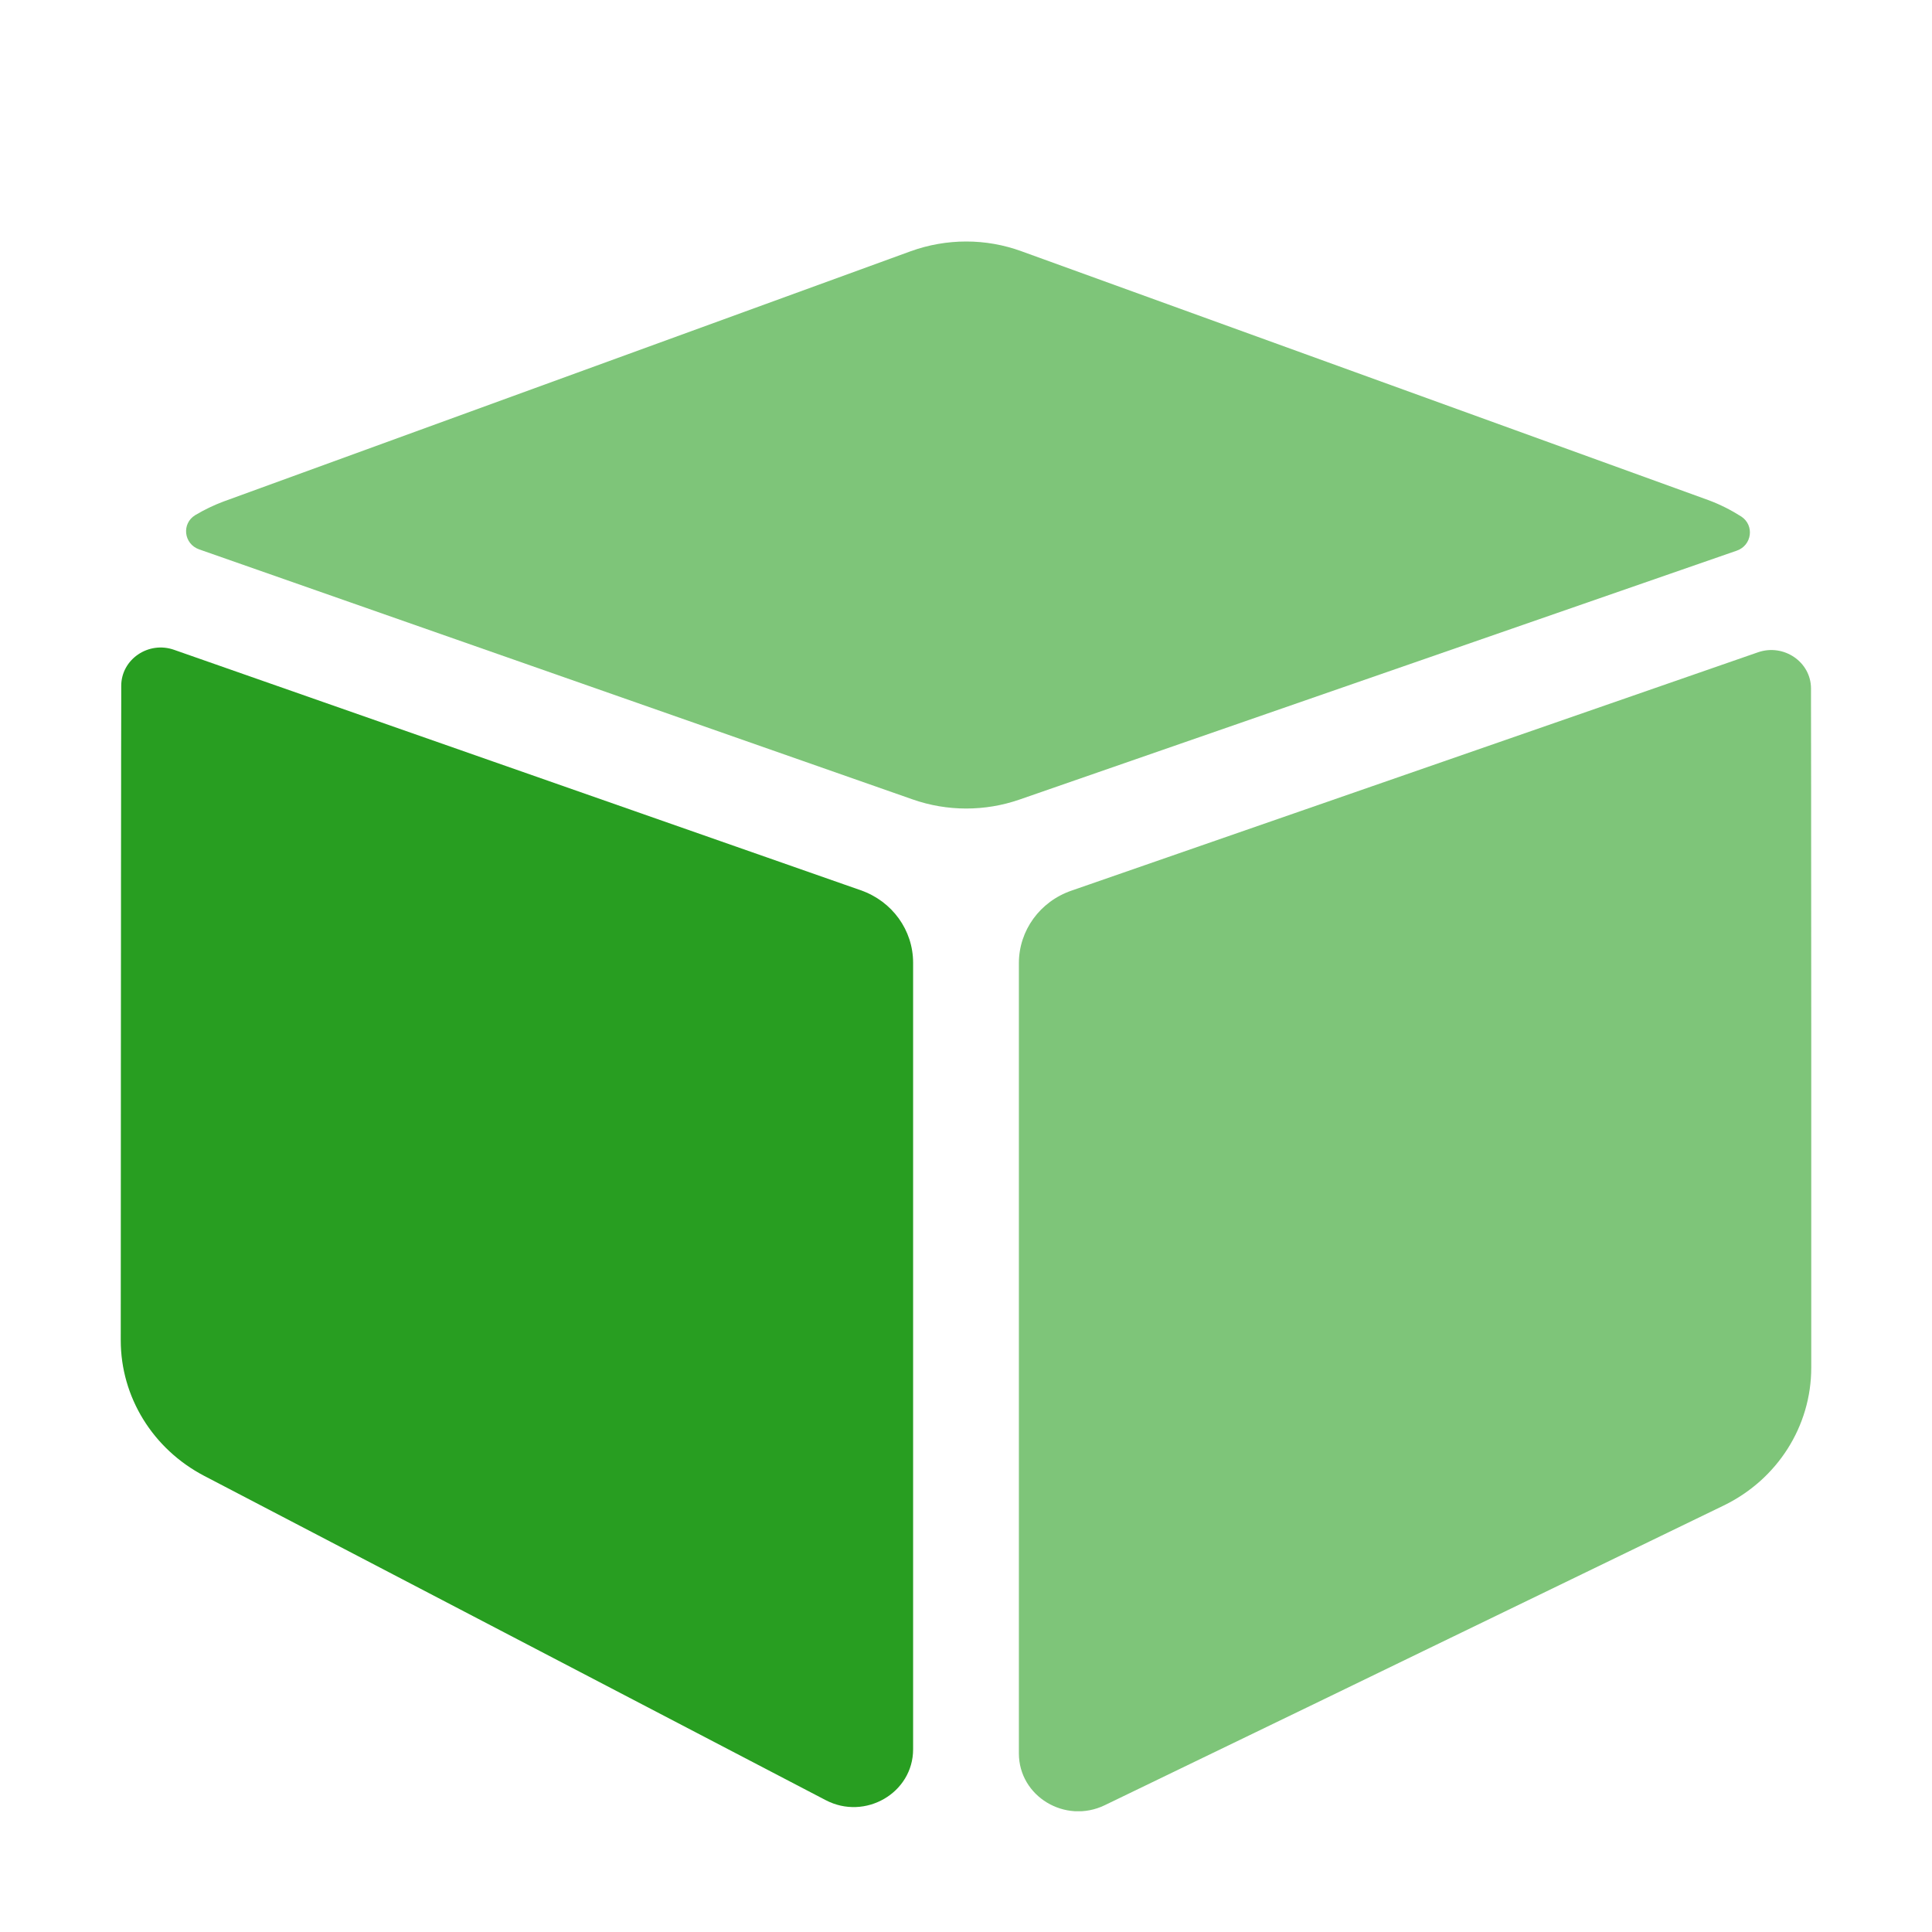 <?xml version="1.0" encoding="UTF-8"?><svg version="1.1" width="16px" height="16px" viewBox="0 0 16.0 16.0" xmlns="http://www.w3.org/2000/svg" xmlns:xlink="http://www.w3.org/1999/xlink"><defs><clipPath id="i0"><path d="M1440,0 L1440,1183 L0,1183 L0,0 L1440,0 Z"></path></clipPath><clipPath id="i1"><path d="M6.56,0.319 L6.56,0.455 L6.561,1.128 C6.561,1.191 6.561,1.256 6.561,1.323 L6.562,3.091 C6.562,3.167 6.562,3.244 6.562,3.32 L6.562,5.944 C6.562,6.428 6.282,6.869 5.837,7.085 C5.837,7.085 4.653,7.659 3.352,8.289 L2.525,8.69 C1.839,9.022 1.182,9.339 0.711,9.567 C0.384,9.725 0,9.494 0,9.138 L0,2.593 C0,2.323 0.174,2.083 0.435,1.993 L6.121,0.019 C6.334,-0.055 6.56,0.099 6.56,0.319 Z"></path></clipPath><clipPath id="i2"><path d="M0.443,0.02 L6.129,2.011 C6.389,2.102 6.562,2.341 6.562,2.611 L6.562,9.125 C6.562,9.486 6.165,9.717 5.838,9.546 L0.692,6.861 C0.265,6.638 0,6.207 0,5.738 L0.001,3.764 C0.001,3.692 0.001,3.619 0.001,3.545 L0.002,2.186 C0.002,2.111 0.002,2.037 0.002,1.964 L0.003,1.134 C0.003,1.07 0.003,1.007 0.003,0.947 L0.004,0.455 C0.004,0.407 0.004,0.361 0.004,0.318 C0.004,0.098 0.23,-0.056 0.443,0.02 Z"></path></clipPath><clipPath id="i3"><path d="M6.461,0 C6.617,0 6.771,0.027 6.919,0.081 L12.605,2.141 C12.703,2.177 12.795,2.224 12.88,2.278 C12.99,2.351 12.968,2.516 12.843,2.56 L6.904,4.621 C6.617,4.721 6.303,4.721 6.016,4.62 L0.109,2.55 C-0.02,2.505 -0.039,2.336 0.076,2.266 C0.15,2.222 0.228,2.184 0.311,2.153 L6,0.081 C6.149,0.027 6.305,0 6.461,0 Z"></path></clipPath></defs><g transform="translate(-287.0 -351.0)"><g clip-path="url(#i0)"><g transform="translate(266.0 345.0)"><g transform="translate(21.0 6.0)"><g transform="translate(8.438 5.383)"><g clip-path="url(#i1)"><polygon points="0,4.85722573e-17 6.562,4.85722573e-17 6.562,9.617 0,9.617 0,4.85722573e-17" stroke="none" fill="rgba(40, 158, 33, 0.6)"></polygon></g></g><g transform="translate(1.0 5.362)"><g clip-path="url(#i2)"><polygon points="0,-1.66533454e-16 6.562,-1.66533454e-16 6.562,9.604 0,9.604 0,-1.66533454e-16" stroke="none" fill="#289E21"></polygon></g></g><g transform="translate(1.541 2)"><g clip-path="url(#i3)"><polygon points="0,0 12.951,0 12.951,4.696 0,4.696 0,0" stroke="none" fill="rgba(40, 158, 33, 0.6)"></polygon></g></g></g></g></g></g></svg>